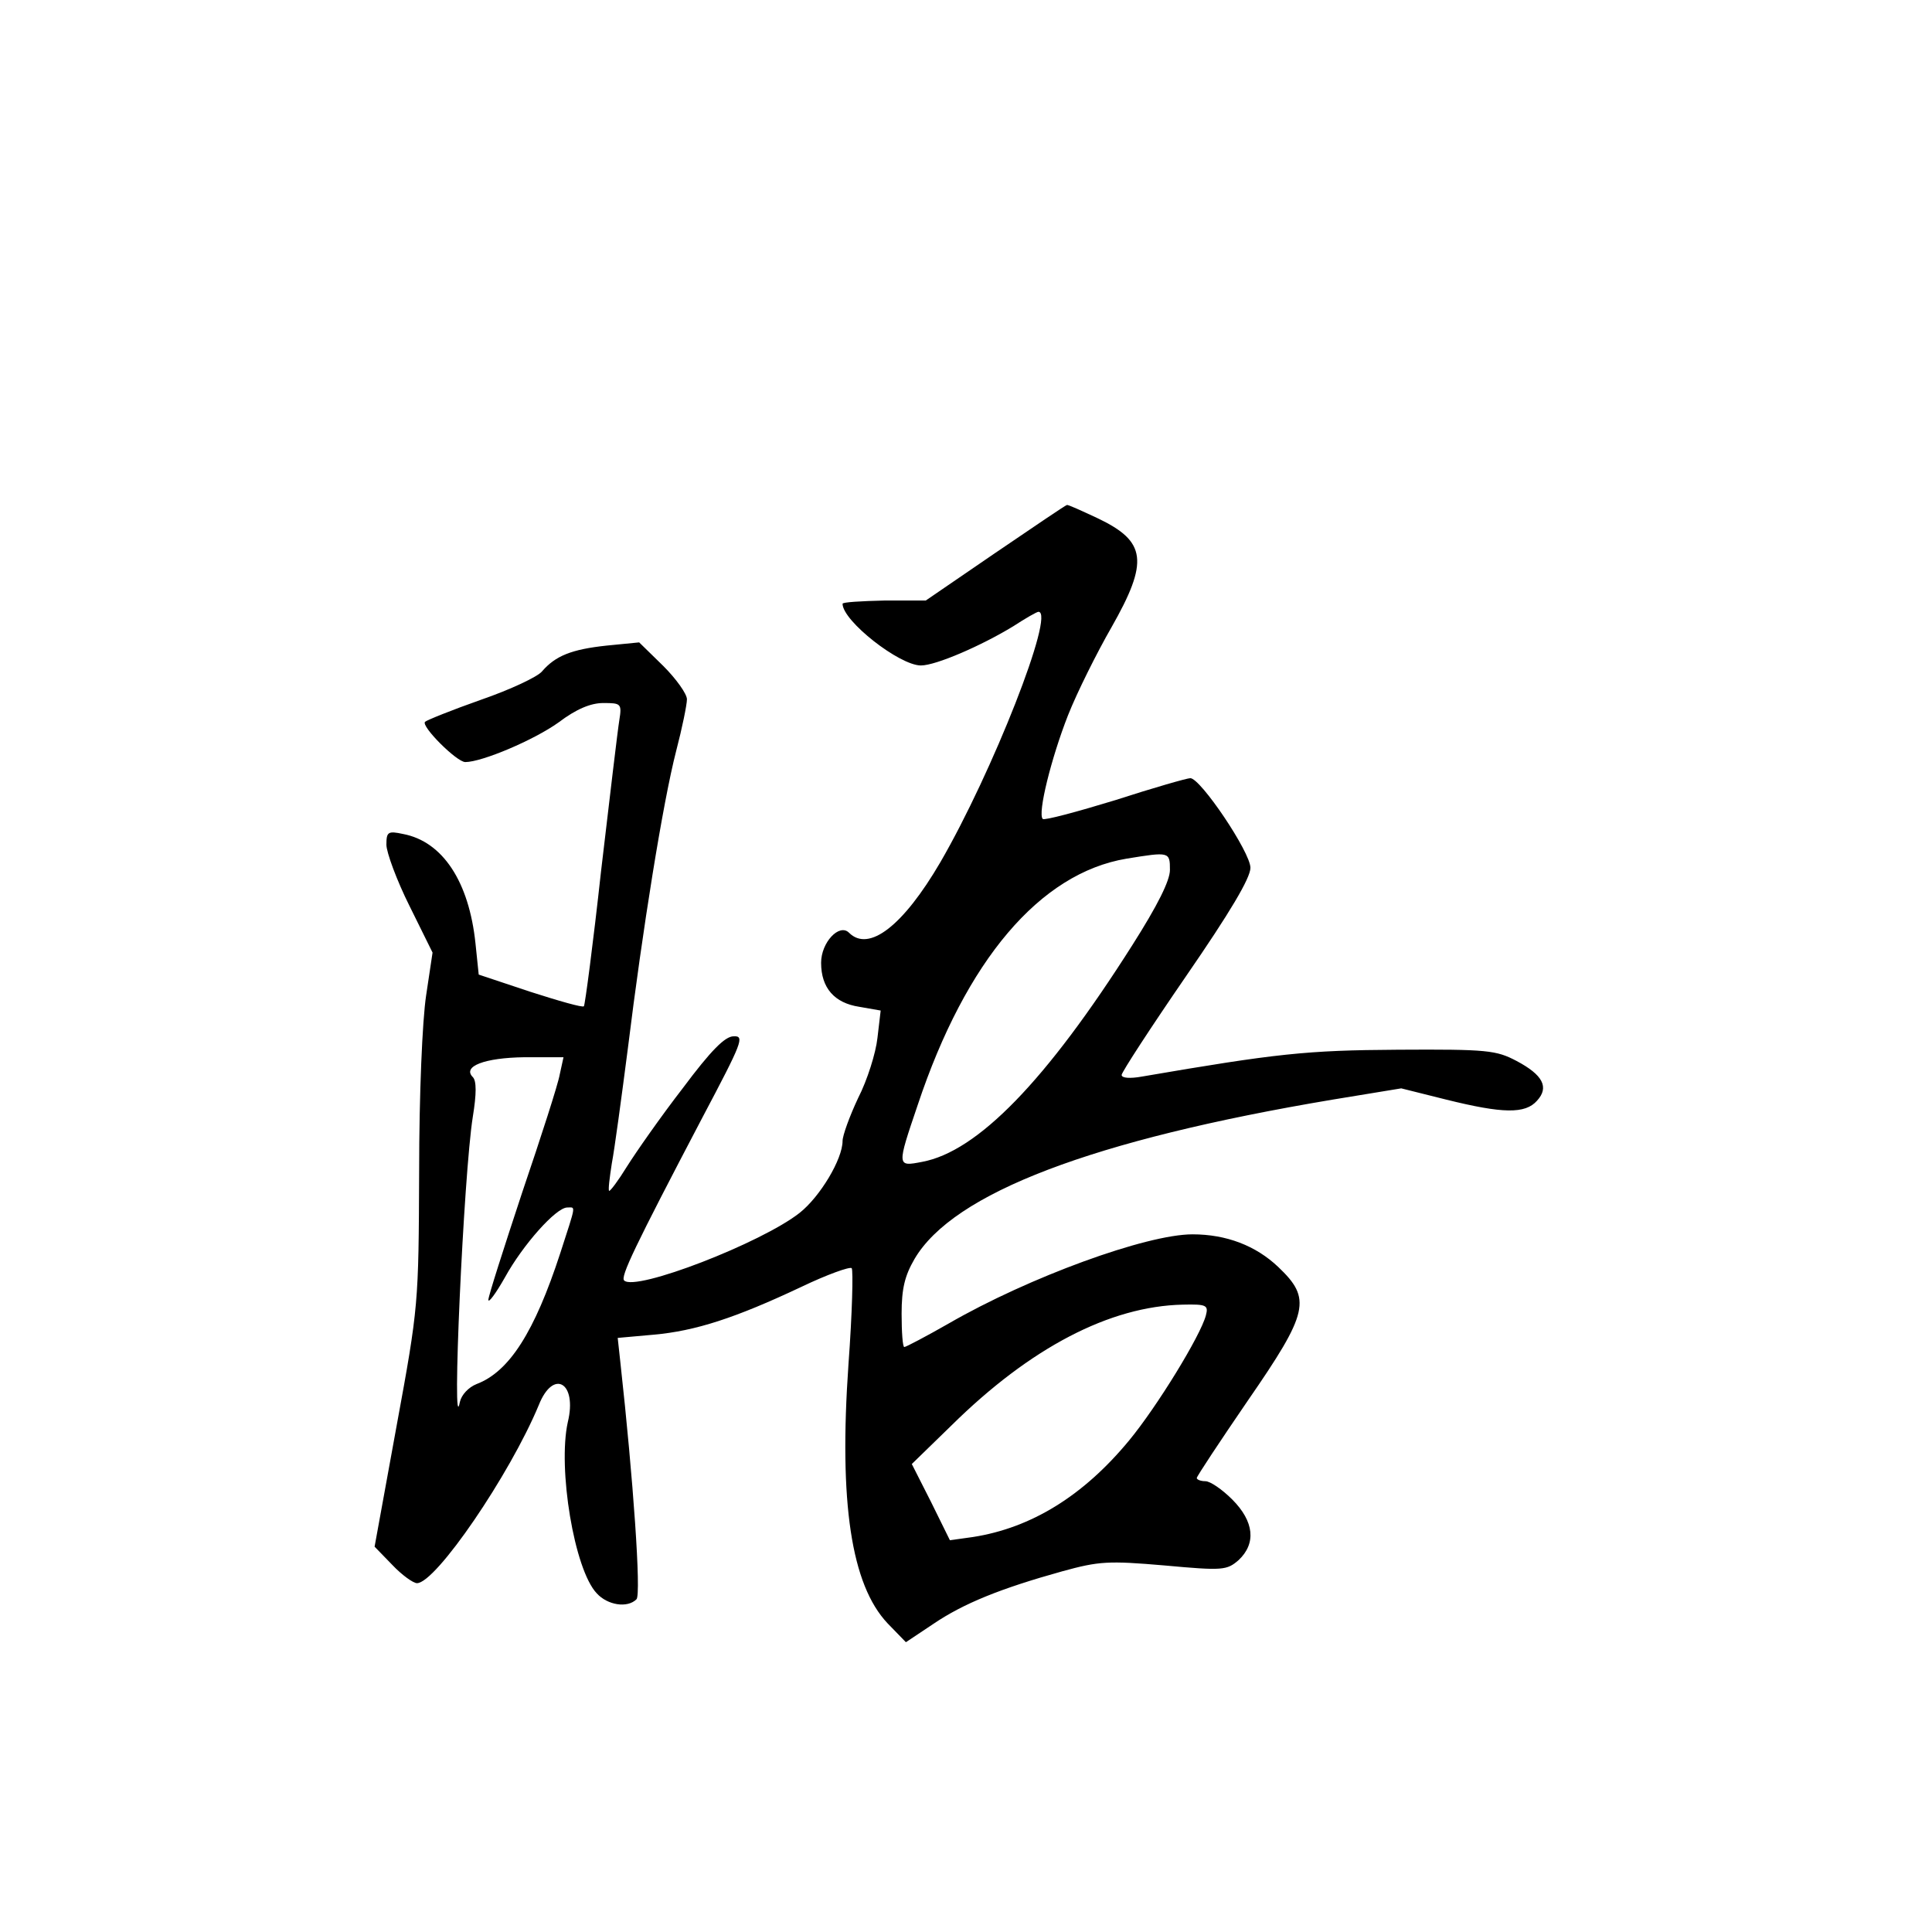 <?xml version="1.0" standalone="no"?>
<!DOCTYPE svg PUBLIC "-//W3C//DTD SVG 20010904//EN"
 "http://www.w3.org/TR/2001/REC-SVG-20010904/DTD/svg10.dtd">
<svg version="1.0" xmlns="http://www.w3.org/2000/svg"
 width="360pt" height="360pt" viewBox="0 0 360 360"
 preserveAspectRatio="xMidYMid meet">
<g transform="translate(0,360) scale(0.1,-0.1)"
fill="#000000" stroke="none">
<path d="M1855 2570 l-130 -89 -77 0 c-43 -1 -78 -3 -78 -6 0 -32 106 -115
146 -115 28 0 113 37 172 73 23 15 44 27 47 27 32 0 -86 -300 -183 -467 -69
-118 -133 -168 -170 -131 -18 18 -52 -18 -52 -56 0 -47 25 -75 71 -82 l40 -7
-6 -51 c-3 -28 -19 -79 -36 -112 -16 -34 -29 -70 -29 -80 0 -34 -42 -104 -80
-134 -71 -56 -306 -147 -327 -126 -7 7 18 60 146 304 74 140 79 152 58 151
-16 0 -42 -26 -95 -97 -41 -53 -87 -119 -104 -146 -16 -26 -31 -46 -33 -45 -2
2 1 25 5 51 5 26 18 122 30 215 27 219 65 457 90 554 11 42 20 86 20 96 0 10
-20 38 -44 62 l-45 44 -61 -6 c-65 -7 -95 -19 -120 -48 -8 -10 -59 -34 -114
-53 -54 -19 -101 -38 -104 -41 -8 -8 59 -75 75 -75 31 0 128 41 174 74 33 25
60 36 83 36 33 0 35 -1 30 -32 -3 -18 -18 -145 -34 -281 -15 -137 -30 -250
-32 -252 -2 -3 -47 10 -100 27 l-96 32 -6 58 c-12 115 -61 190 -135 204 -28 6
-31 4 -31 -20 0 -14 19 -66 43 -114 l43 -87 -12 -80 c-7 -46 -13 -184 -13
-328 -1 -247 -1 -251 -42 -474 l-41 -225 33 -34 c18 -19 39 -34 46 -34 35 0
173 202 227 332 27 68 72 42 54 -32 -19 -86 12 -275 54 -319 20 -22 57 -28 74
-11 9 9 -6 224 -30 441 l-5 46 67 6 c78 7 152 31 275 89 48 23 90 38 94 35 3
-4 1 -84 -6 -179 -18 -258 5 -411 73 -483 l34 -35 51 34 c56 38 125 66 240 98
69 19 86 20 191 11 109 -10 116 -9 138 10 33 31 29 72 -12 113 -19 19 -41 34
-50 34 -9 0 -16 3 -16 6 0 3 43 68 95 144 114 165 119 190 57 249 -42 40 -97
61 -160 61 -86 0 -305 -80 -454 -166 -42 -24 -80 -44 -83 -44 -3 0 -5 28 -5
62 0 47 6 71 24 102 72 123 332 222 779 297 l128 21 84 -21 c105 -26 147 -27
169 -2 23 25 11 48 -38 74 -38 20 -54 22 -221 21 -171 -1 -226 -7 -477 -50
-22 -4 -38 -3 -38 3 0 5 54 88 120 184 82 119 120 183 120 202 0 29 -93 167
-112 167 -6 0 -69 -18 -140 -41 -72 -22 -132 -38 -135 -35 -10 10 16 114 47
193 17 43 54 117 81 164 70 123 65 160 -25 203 -30 14 -56 26 -58 25 -2 0 -61
-40 -133 -89z m325 -591 c0 -20 -23 -66 -70 -140 -161 -254 -289 -385 -392
-404 -47 -9 -47 -9 -8 106 90 270 228 432 389 459 80 13 81 13 81 -21z m-1137
-381 c-3 -18 -35 -117 -70 -220 -34 -103 -63 -193 -63 -200 0 -7 14 12 31 42
33 60 95 130 116 130 16 0 17 8 -13 -85 -48 -147 -95 -221 -156 -244 -15 -6
-28 -20 -31 -33 -16 -83 7 425 24 531 7 43 7 67 0 74 -20 20 22 36 96 37 l73
0 -7 -32z m1204 -449 c-10 -38 -91 -170 -143 -233 -85 -103 -182 -163 -291
-180 l-43 -6 -35 71 -36 71 74 72 c147 145 295 222 431 225 44 1 48 -1 43 -20z"/>
</g>
</svg>

